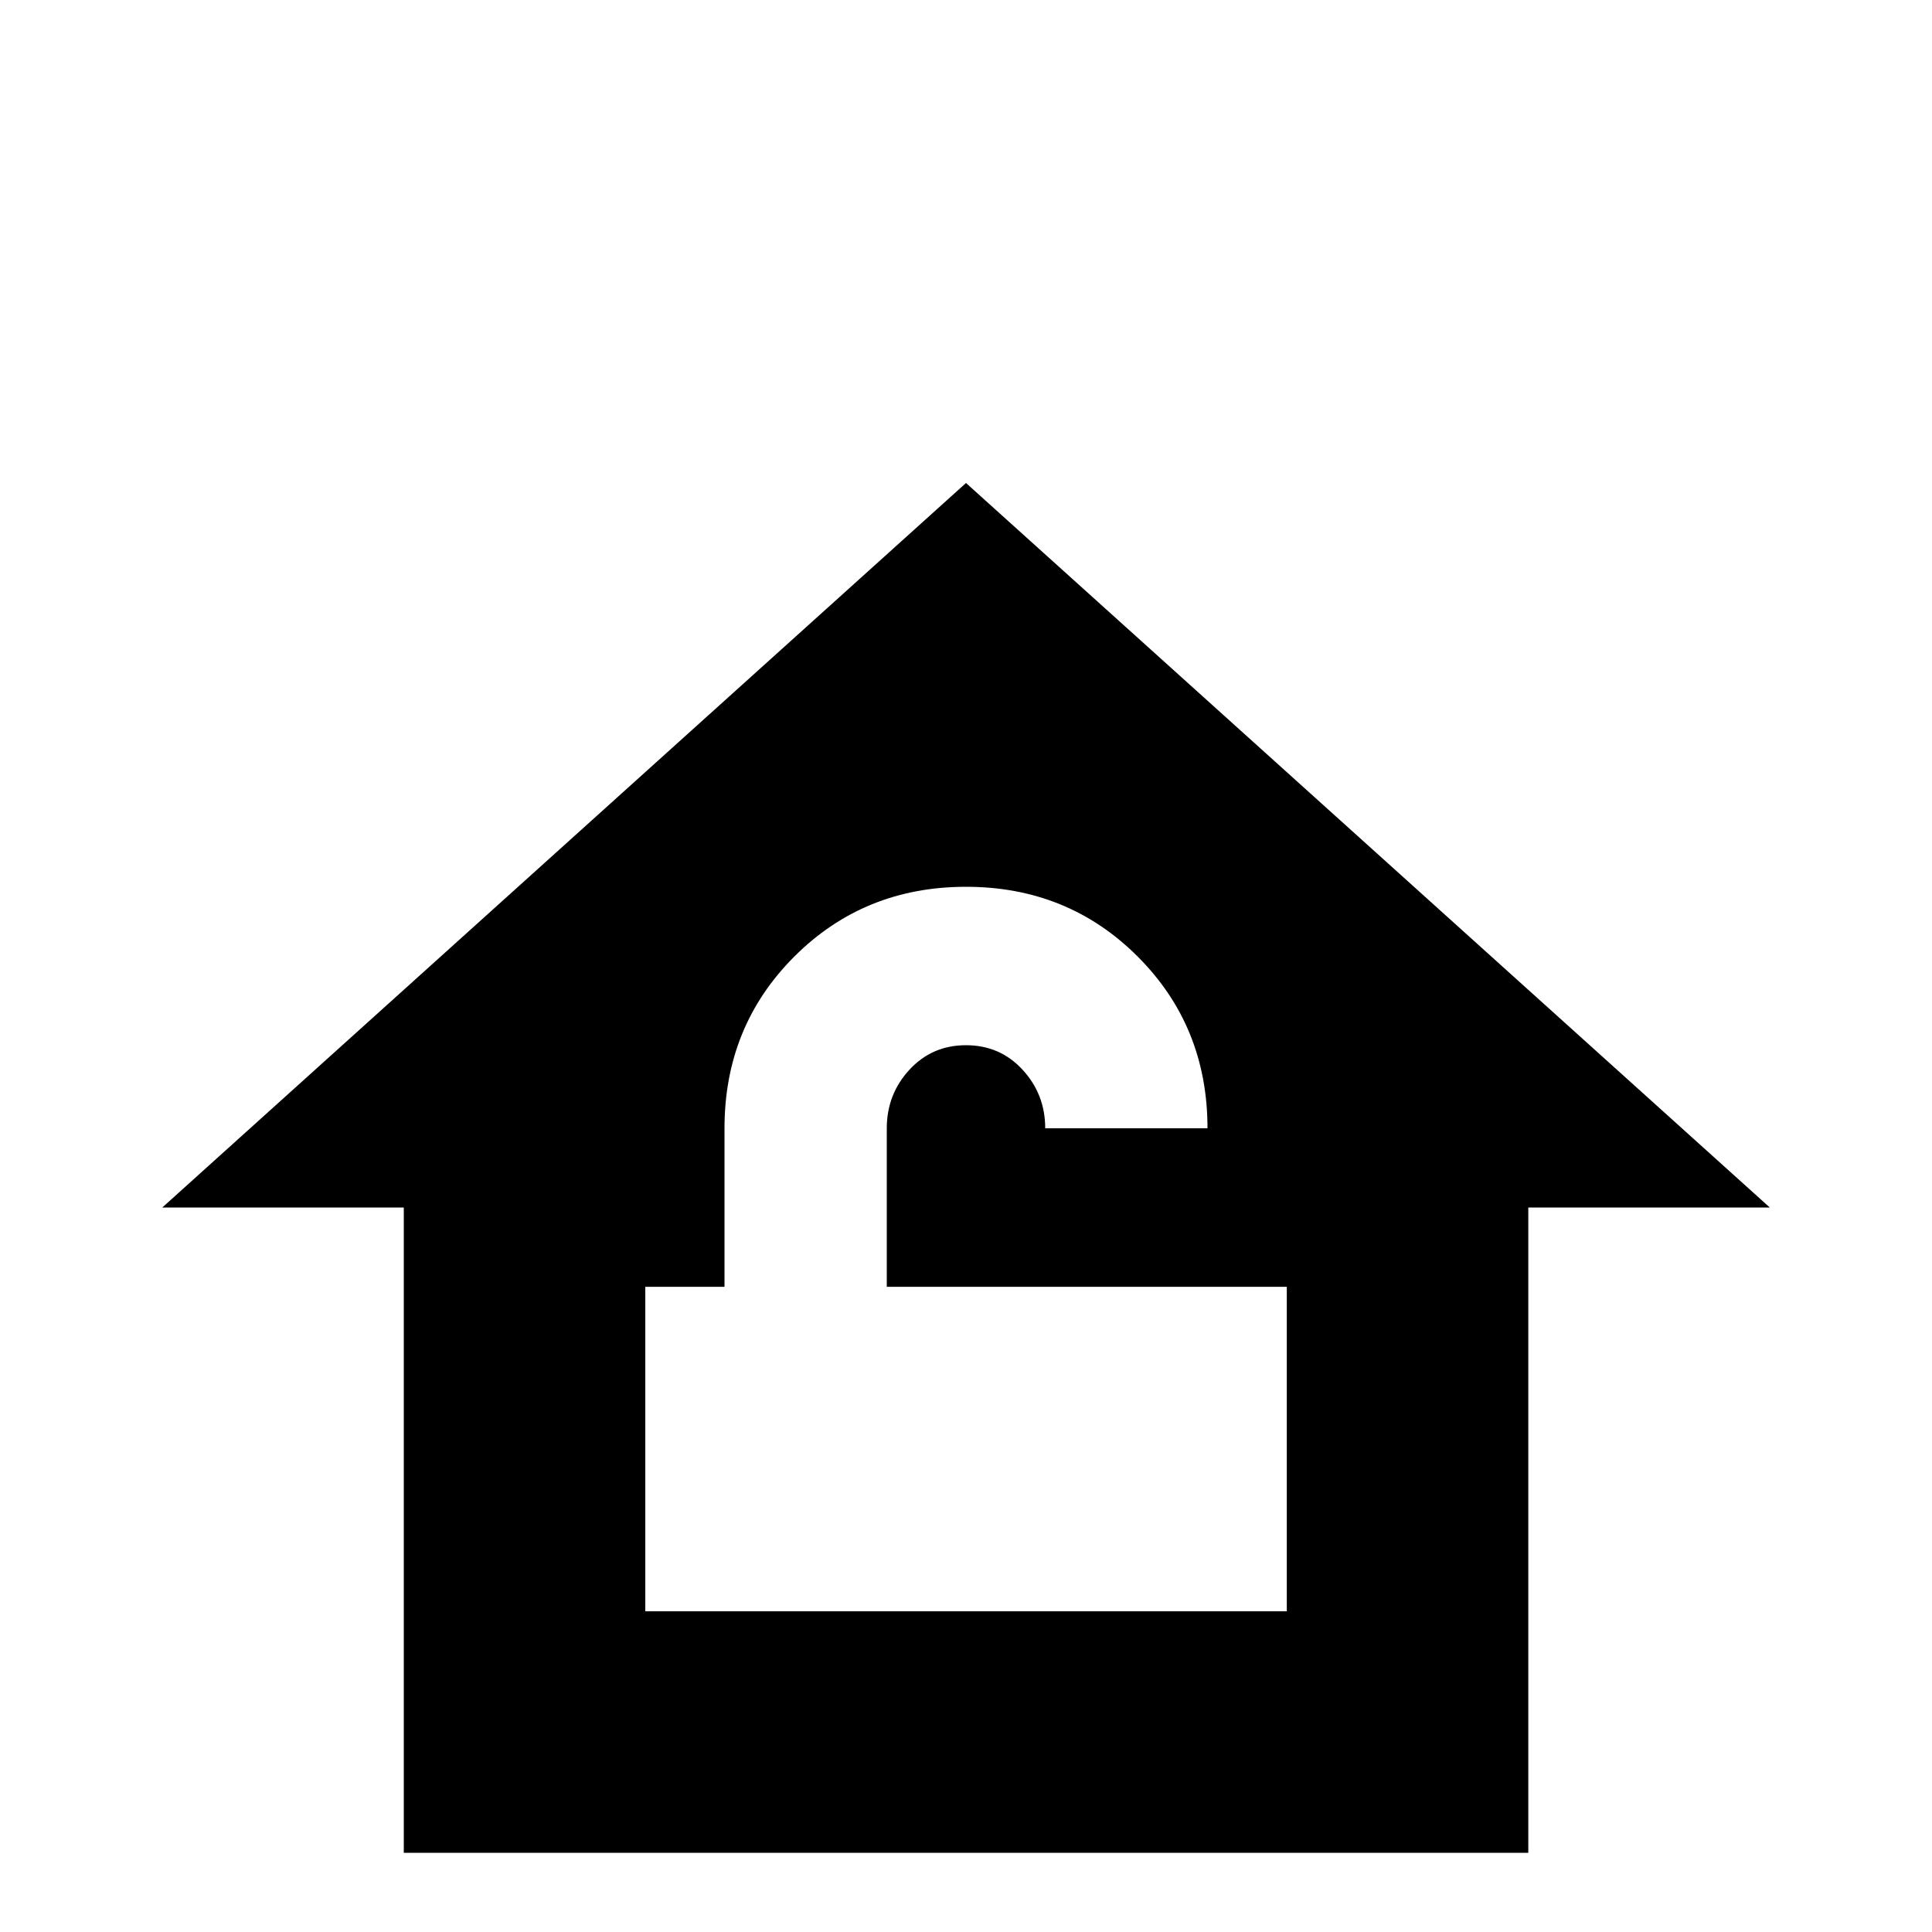 <!-- Generated by IcoMoon.io -->
<svg version="1.1" xmlns="http://www.w3.org/2000/svg" width="24" height="24" viewBox="0 0 24 24">
<title>home_lock_open</title>
<path d="M12 6l-9.984 9h3v8.016h13.969v-8.016h3zM12 11.016q1.266 0 2.133 0.867t0.867 2.133h-2.016q0-0.422-0.281-0.727t-0.703-0.305-0.703 0.305-0.281 0.727v1.969h4.969v4.031h-7.969v-4.031h0.984v-1.969q0-1.266 0.867-2.133t2.133-0.867z"></path>
</svg>
